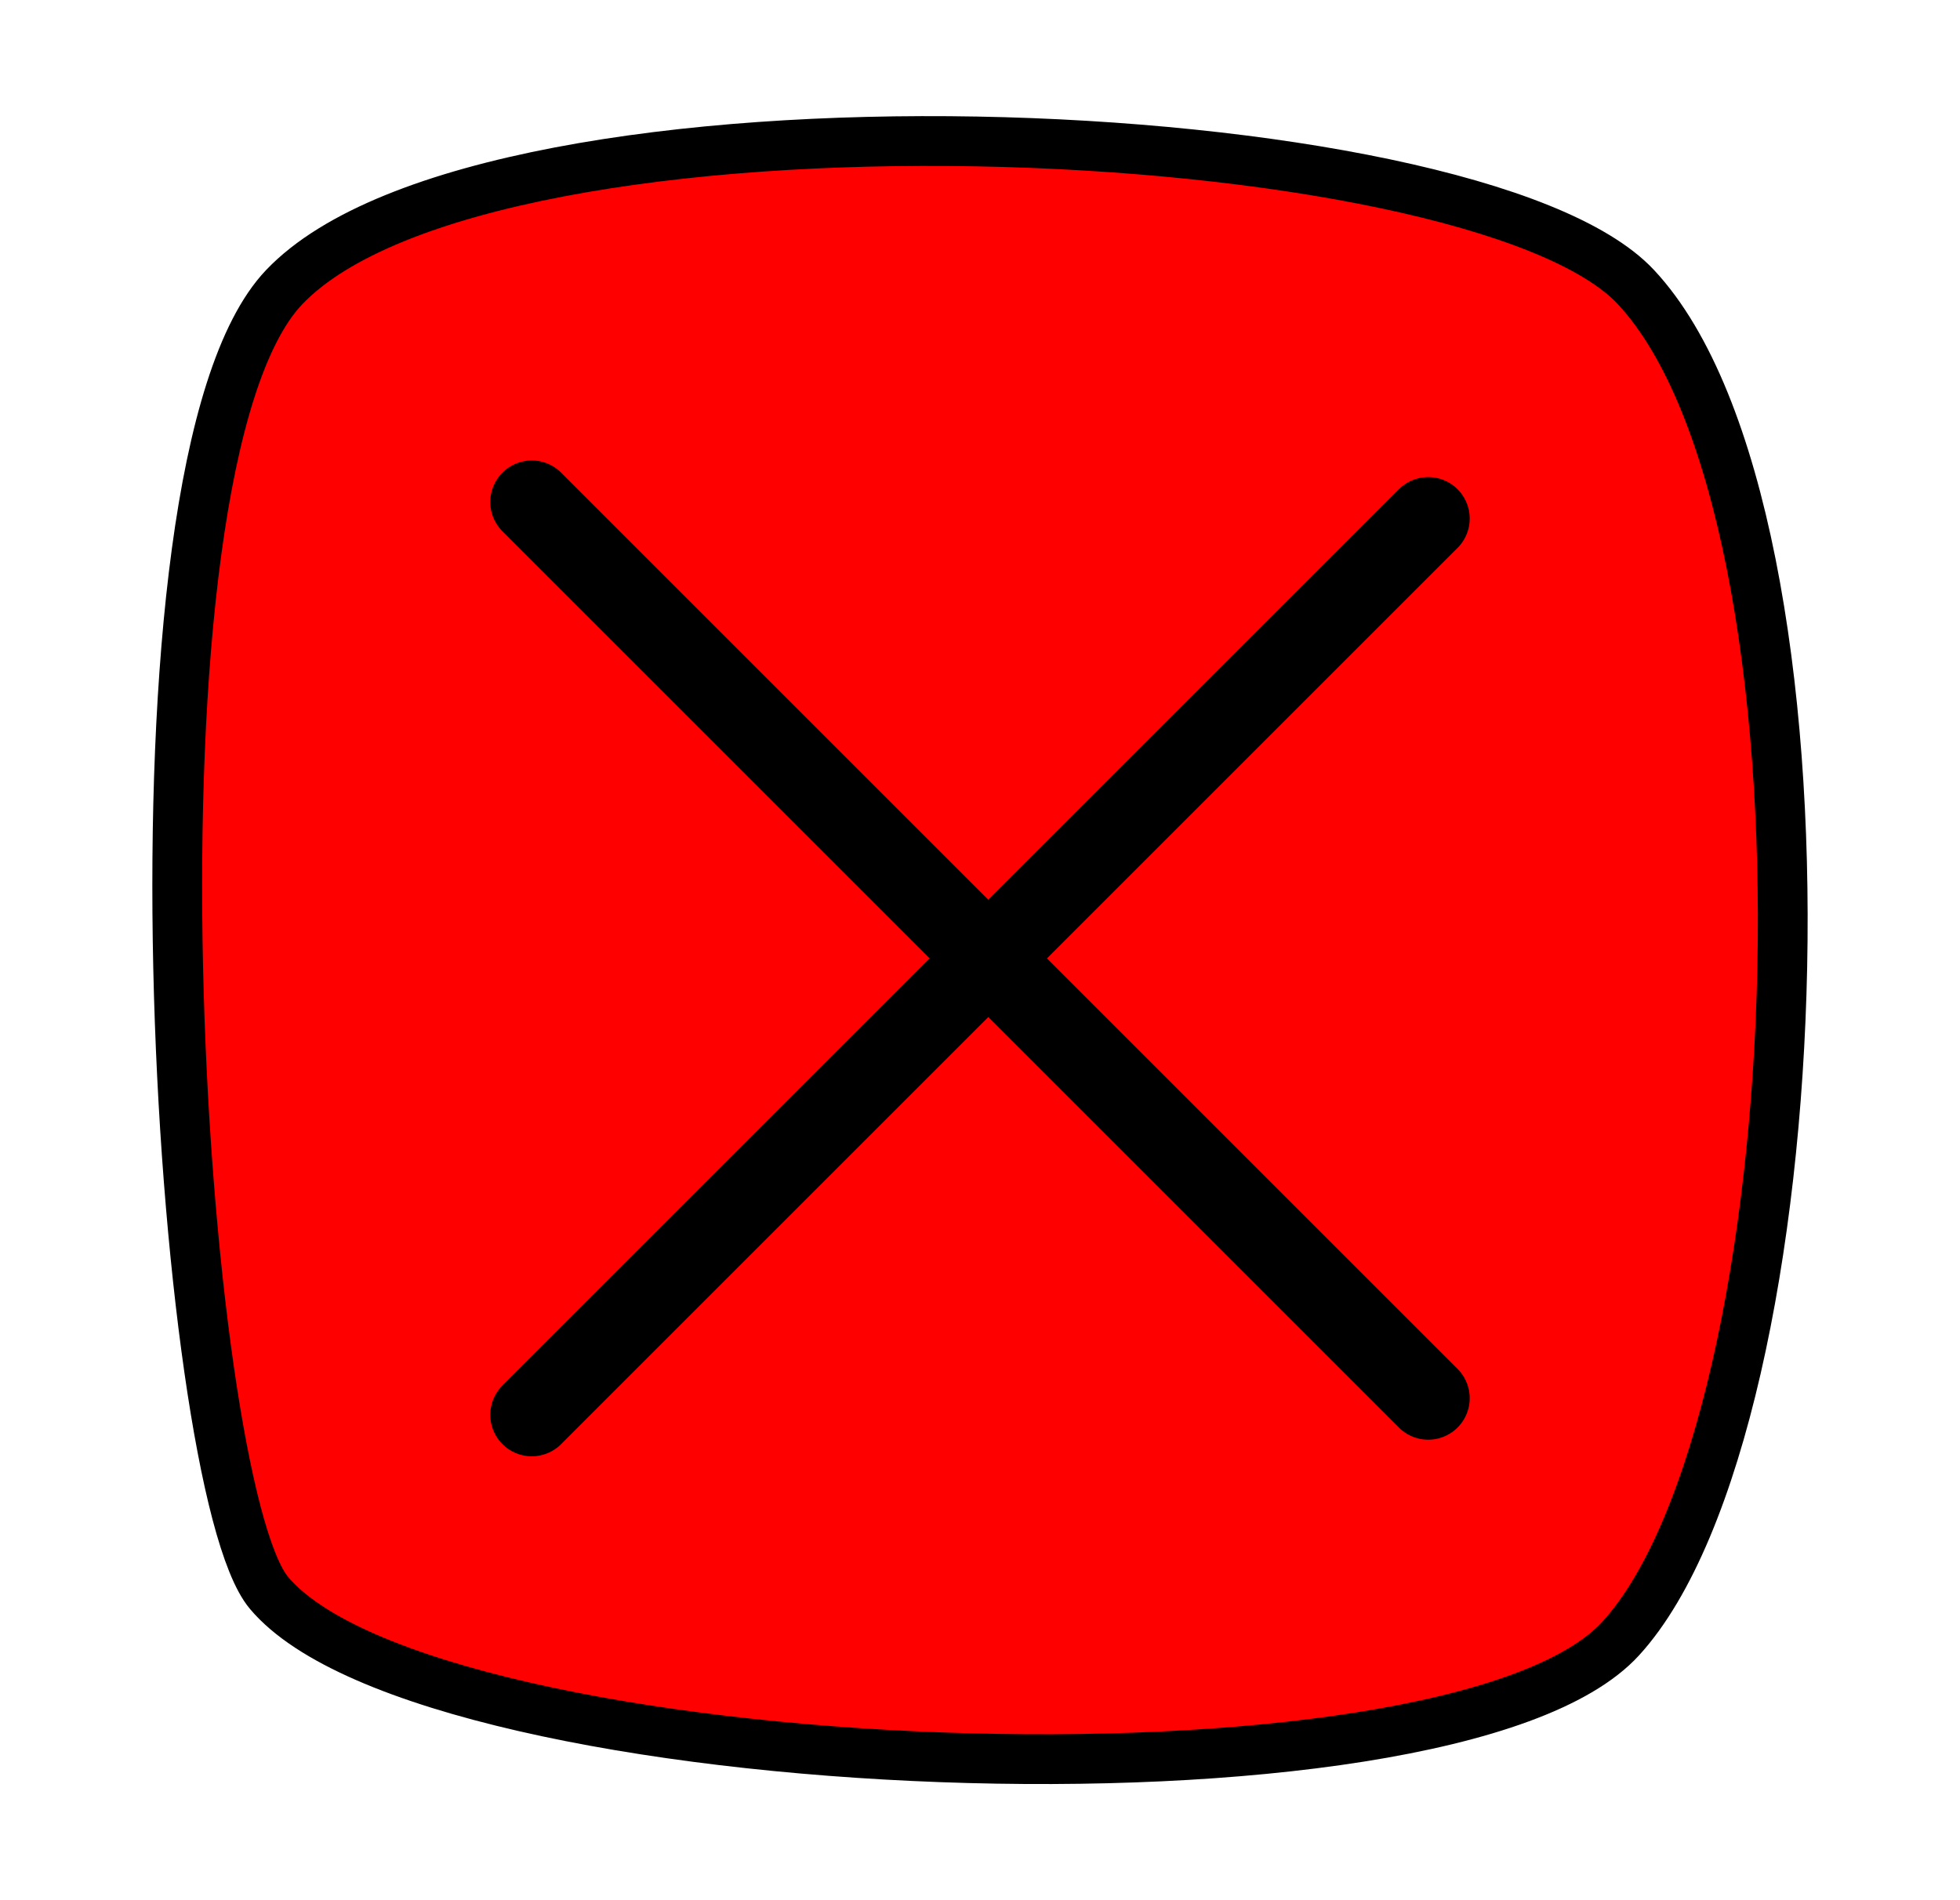 <svg version="1.1" xmlns="http://www.w3.org/2000/svg" xmlns:xlink="http://www.w3.org/1999/xlink" width="118.067" height="114.489" viewBox="0,0,118.067,114.489"><g transform="translate(-180.967,-122.756)"><g data-paper-data="{&quot;isPaintingLayer&quot;:true}" fill-rule="nonzero" stroke-linejoin="miter" stroke-miterlimit="10" stroke-dasharray="" stroke-dashoffset="0" style="mix-blend-mode: normal"><path d="M197.174,218.732c-5.455,-6.489 -9.45,-67.814 0.915,-78.678c12.377,-12.973 71.689,-10.428 81.423,0c12.832,13.747 10.982,68.379 -0.915,81.423c-10.266,11.256 -71.762,8.746 -81.423,-2.745z" fill="#ff0000" stroke="#000000" stroke-width="3" stroke-linecap="butt"/><path d="M213,153l54,54" fill="none" stroke="#000000" stroke-width="5" stroke-linecap="round"/><path d="M267,154l-54,54" data-paper-data="{&quot;index&quot;:null}" fill="none" stroke="#000000" stroke-width="5" stroke-linecap="round"/><path d="M180.967,237.244v-114.489h118.067v114.489z" fill="none" stroke="none" stroke-width="0" stroke-linecap="butt"/></g></g></svg>